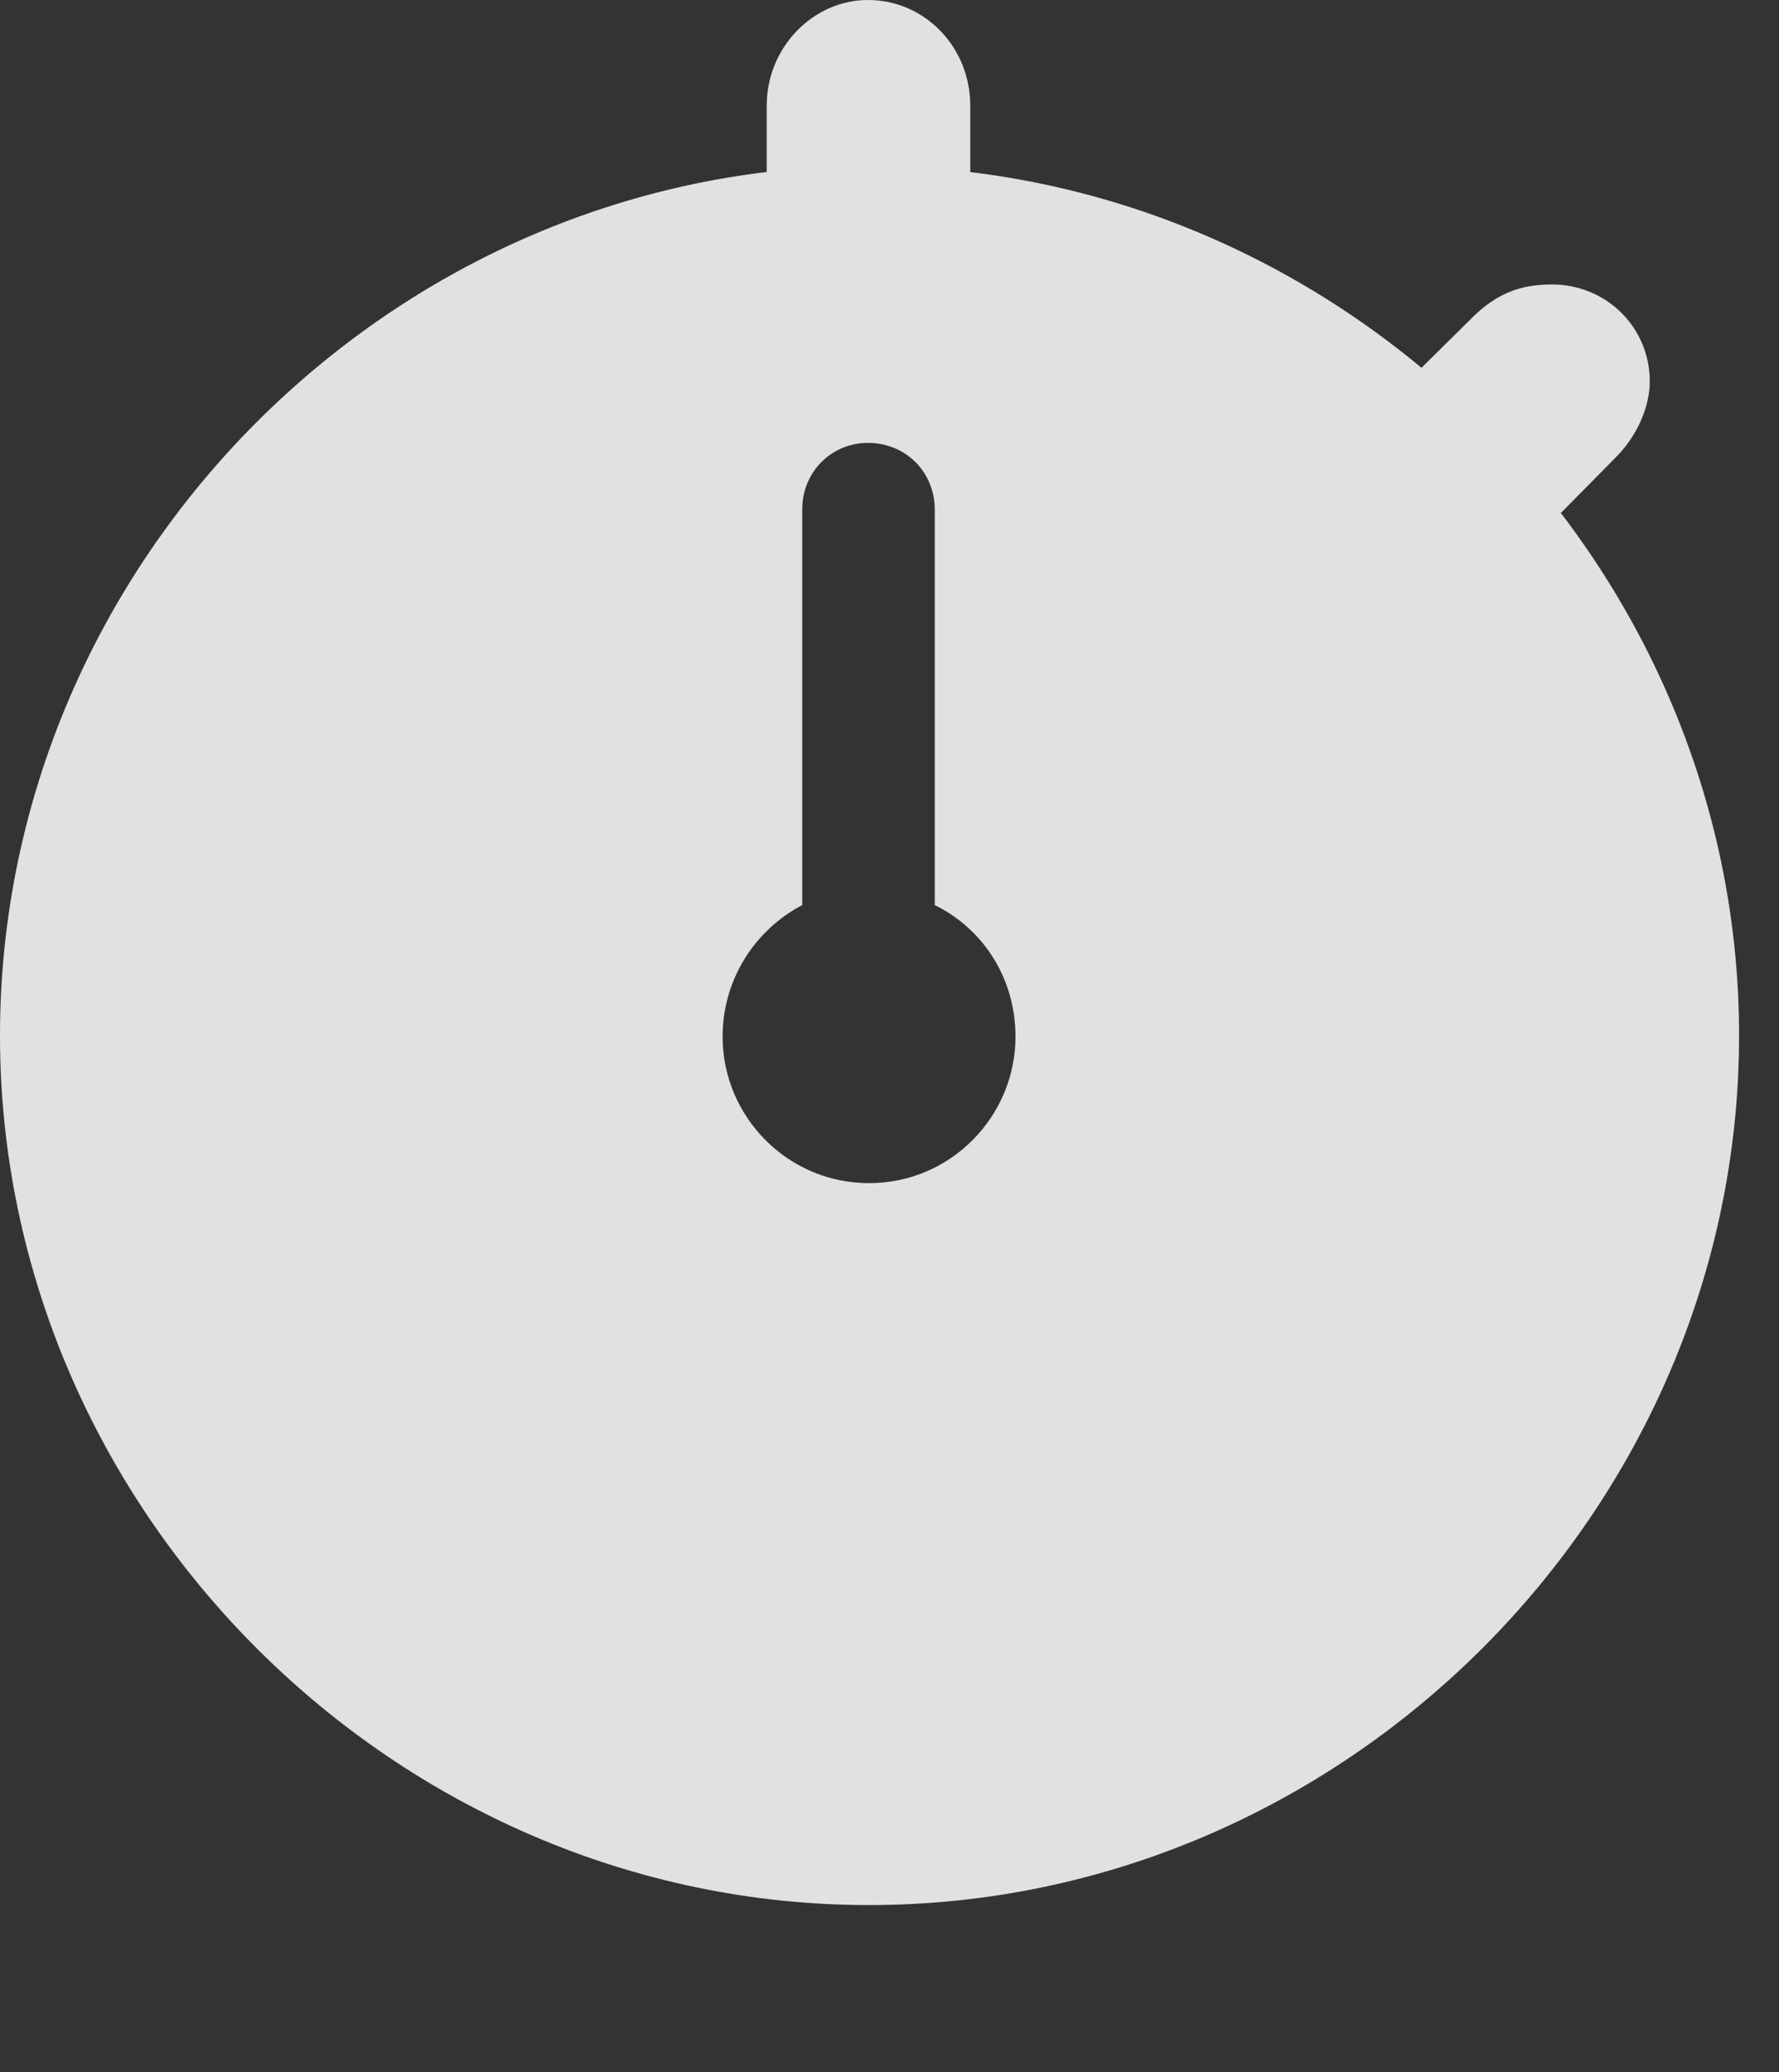 <?xml version="1.0" encoding="UTF-8"?>
<!--Generator: Apple Native CoreSVG 232.5-->
<!DOCTYPE svg
PUBLIC "-//W3C//DTD SVG 1.1//EN"
       "http://www.w3.org/Graphics/SVG/1.1/DTD/svg11.dtd">
<svg version="1.1" xmlns="http://www.w3.org/2000/svg" xmlns:xlink="http://www.w3.org/1999/xlink" width="16.133" height="18.779">
 <rect width="100%" height="100%" fill="#333333" stroke="none"/>
 <g>
  <rect height="18.779" opacity="0" width="16.133" x="0" y="0"/>
  <path d="M7.881 17.266C12.188 17.266 15.771 13.691 15.771 9.385C15.771 5.078 12.178 1.504 7.871 1.504C3.574 1.504 0 5.078 0 9.385C0 13.691 3.584 17.266 7.881 17.266ZM7.881 10.723C7.139 10.723 6.553 10.117 6.553 9.395C6.553 8.877 6.846 8.428 7.275 8.203L7.275 4.619C7.275 4.277 7.539 4.014 7.871 4.014C8.213 4.014 8.477 4.277 8.477 4.619L8.477 8.203C8.916 8.418 9.209 8.867 9.209 9.395C9.209 10.117 8.623 10.723 7.881 10.723ZM6.953 1.924L8.799 1.924L8.799 0.957C8.799 0.43 8.389 0 7.871 0C7.373 0 6.953 0.43 6.953 0.957ZM12.627 3.594L13.896 4.912L14.648 4.15C14.844 3.955 14.961 3.691 14.961 3.457C14.961 2.969 14.57 2.578 14.072 2.578C13.779 2.578 13.574 2.666 13.369 2.861Z" fill="#ffffff" fill-opacity="0.85"/>
 </g>
</svg>
